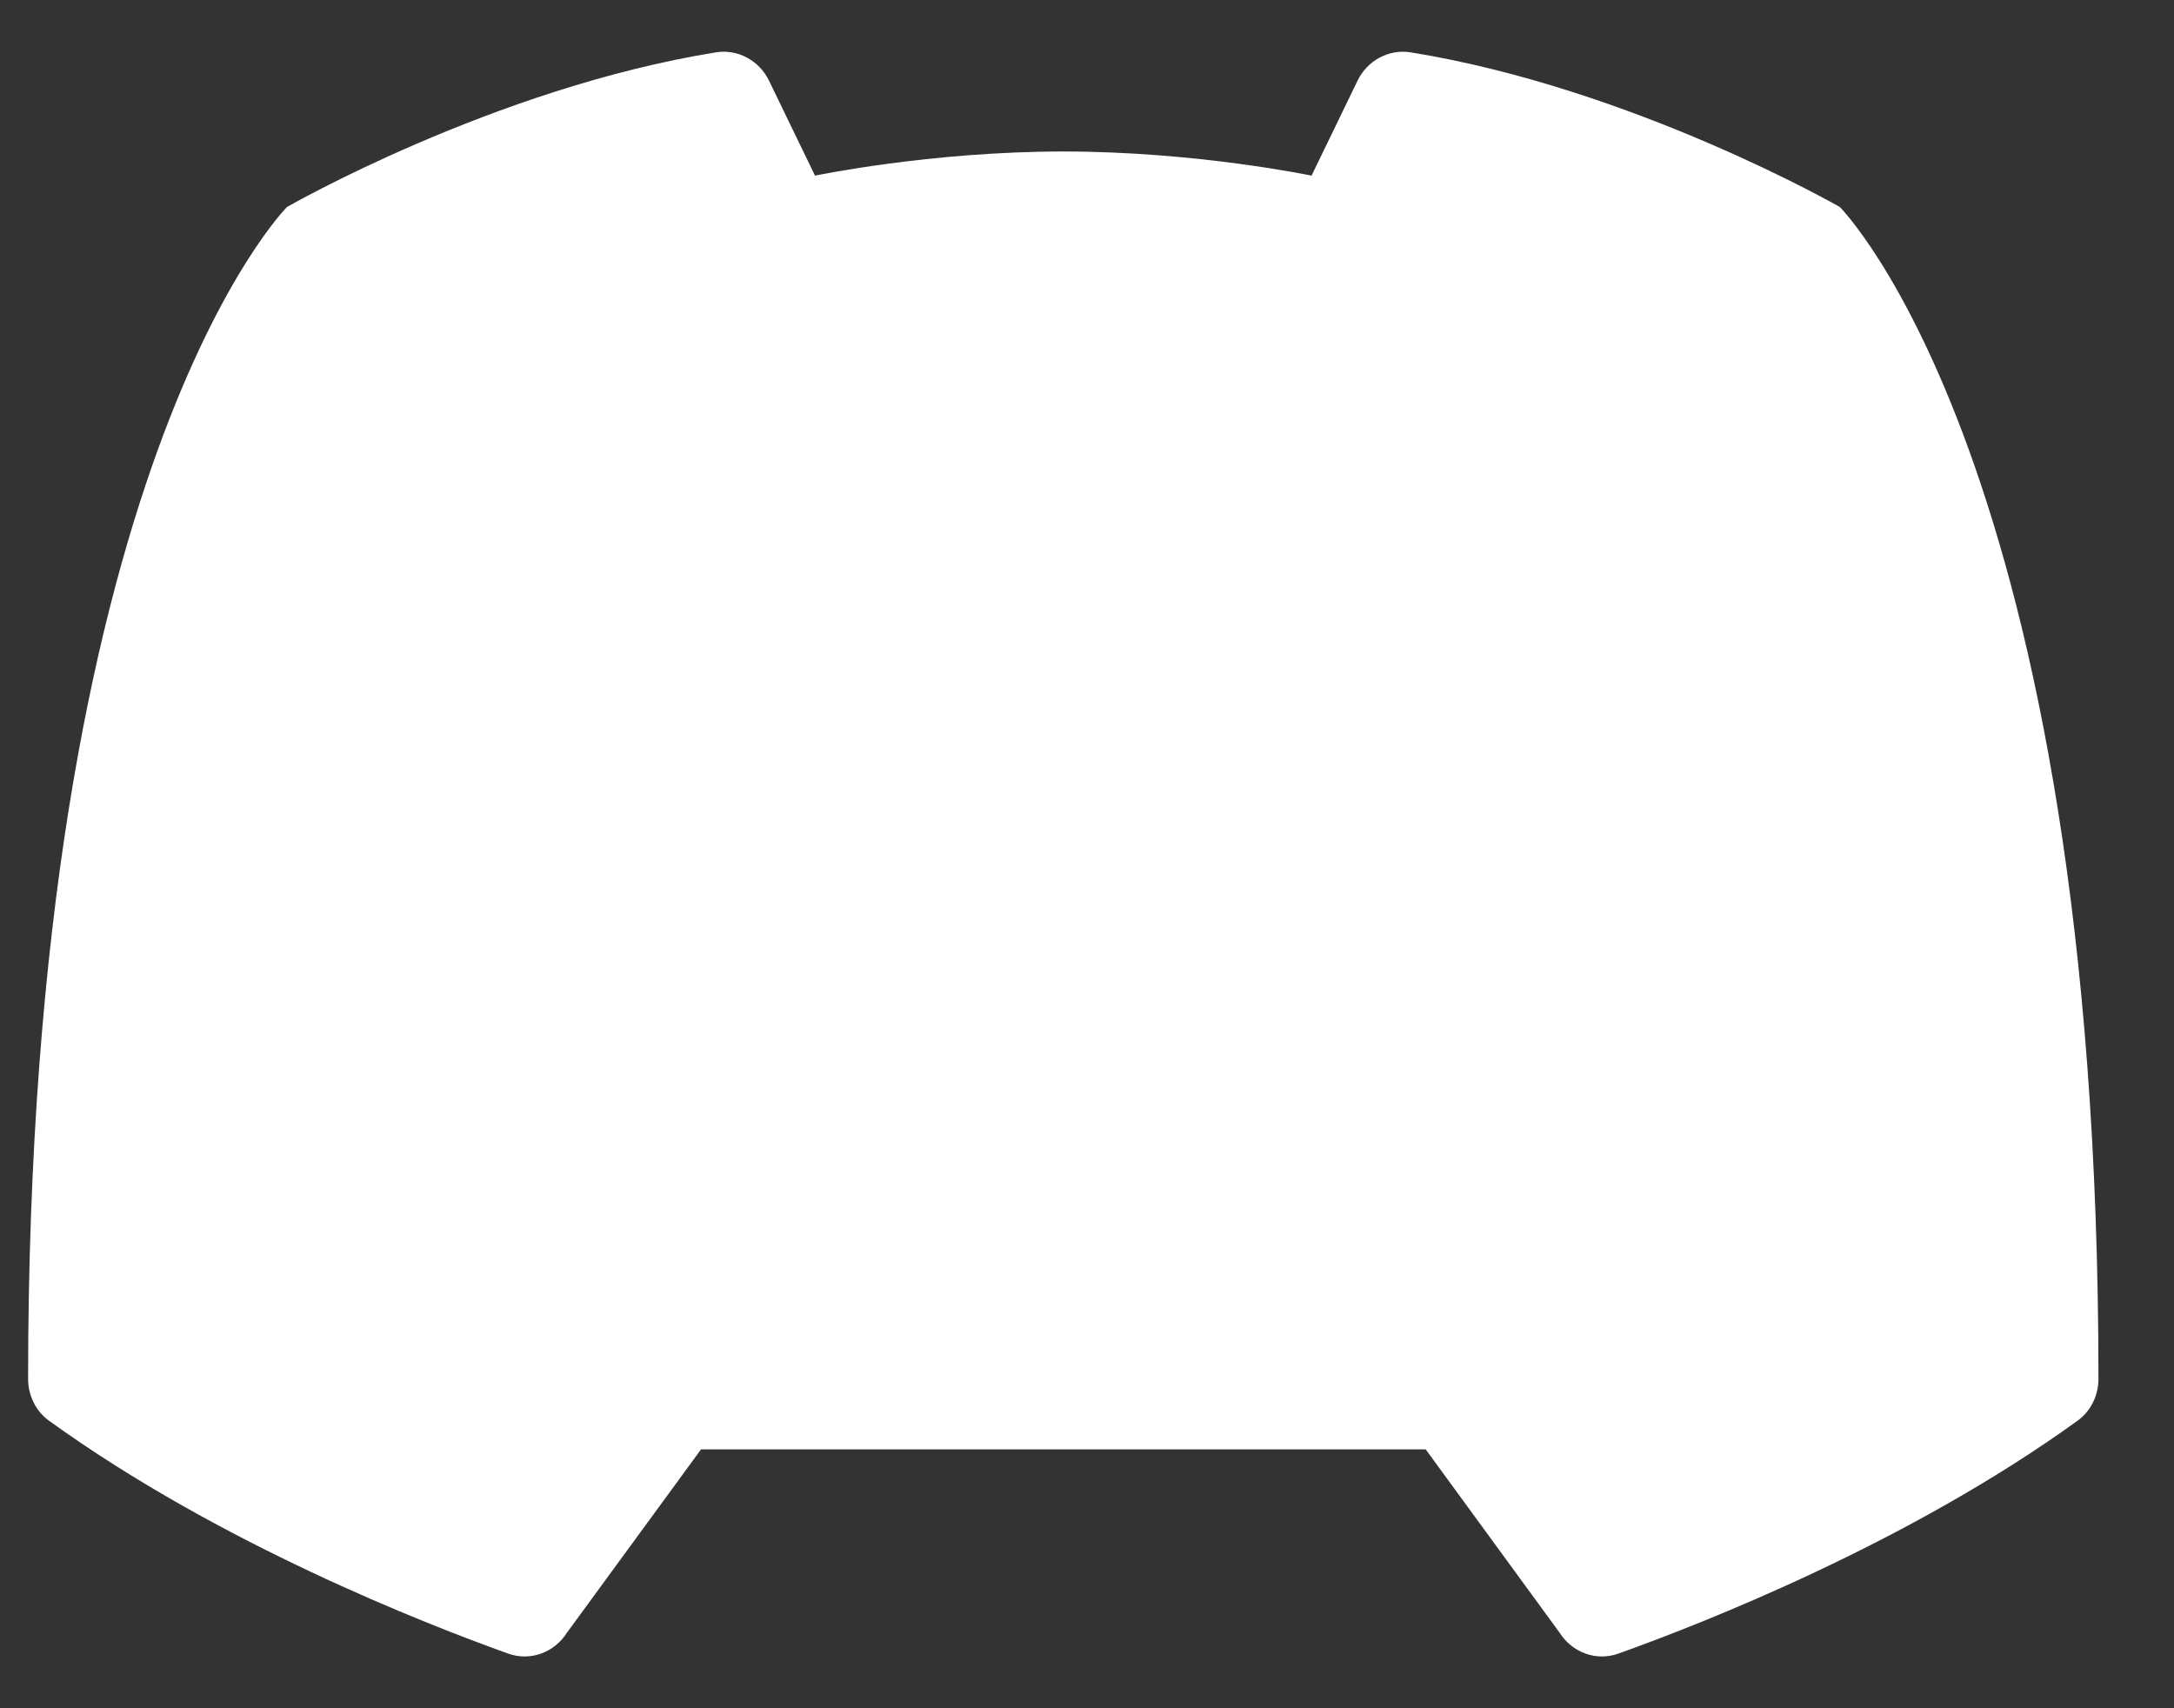 <svg width="28" height="22" viewBox="0 0 28 22" fill="none" xmlns="http://www.w3.org/2000/svg">
<rect x="0" y="0" width="28" height="22" fill="#333333" stroke="none"/>
<path d="M18.362 18.666L20.087 21.027C20.249 21.283 20.56 21.398 20.844 21.296C21.916 20.913 24.572 19.876 26.759 18.296C26.93 18.173 27.028 17.968 27.027 17.756C27.027 6 23.696 2.666 23.696 2.666C23.696 2.666 21.029 1.136 18.168 0.674C17.886 0.629 17.61 0.78 17.485 1.038L16.892 2.262C16.892 2.262 15.408 1.951 13.695 1.951C11.981 1.951 10.497 2.262 10.497 2.262L9.904 1.038C9.779 0.78 9.503 0.629 9.222 0.674C6.362 1.135 3.696 2.666 3.696 2.666C3.696 2.666 0.362 6 0.362 17.756C0.361 17.968 0.459 18.173 0.63 18.296C2.817 19.876 5.474 20.913 6.545 21.296C6.829 21.398 7.14 21.283 7.302 21.027L9.029 18.666" fill="white"/>
</svg>
